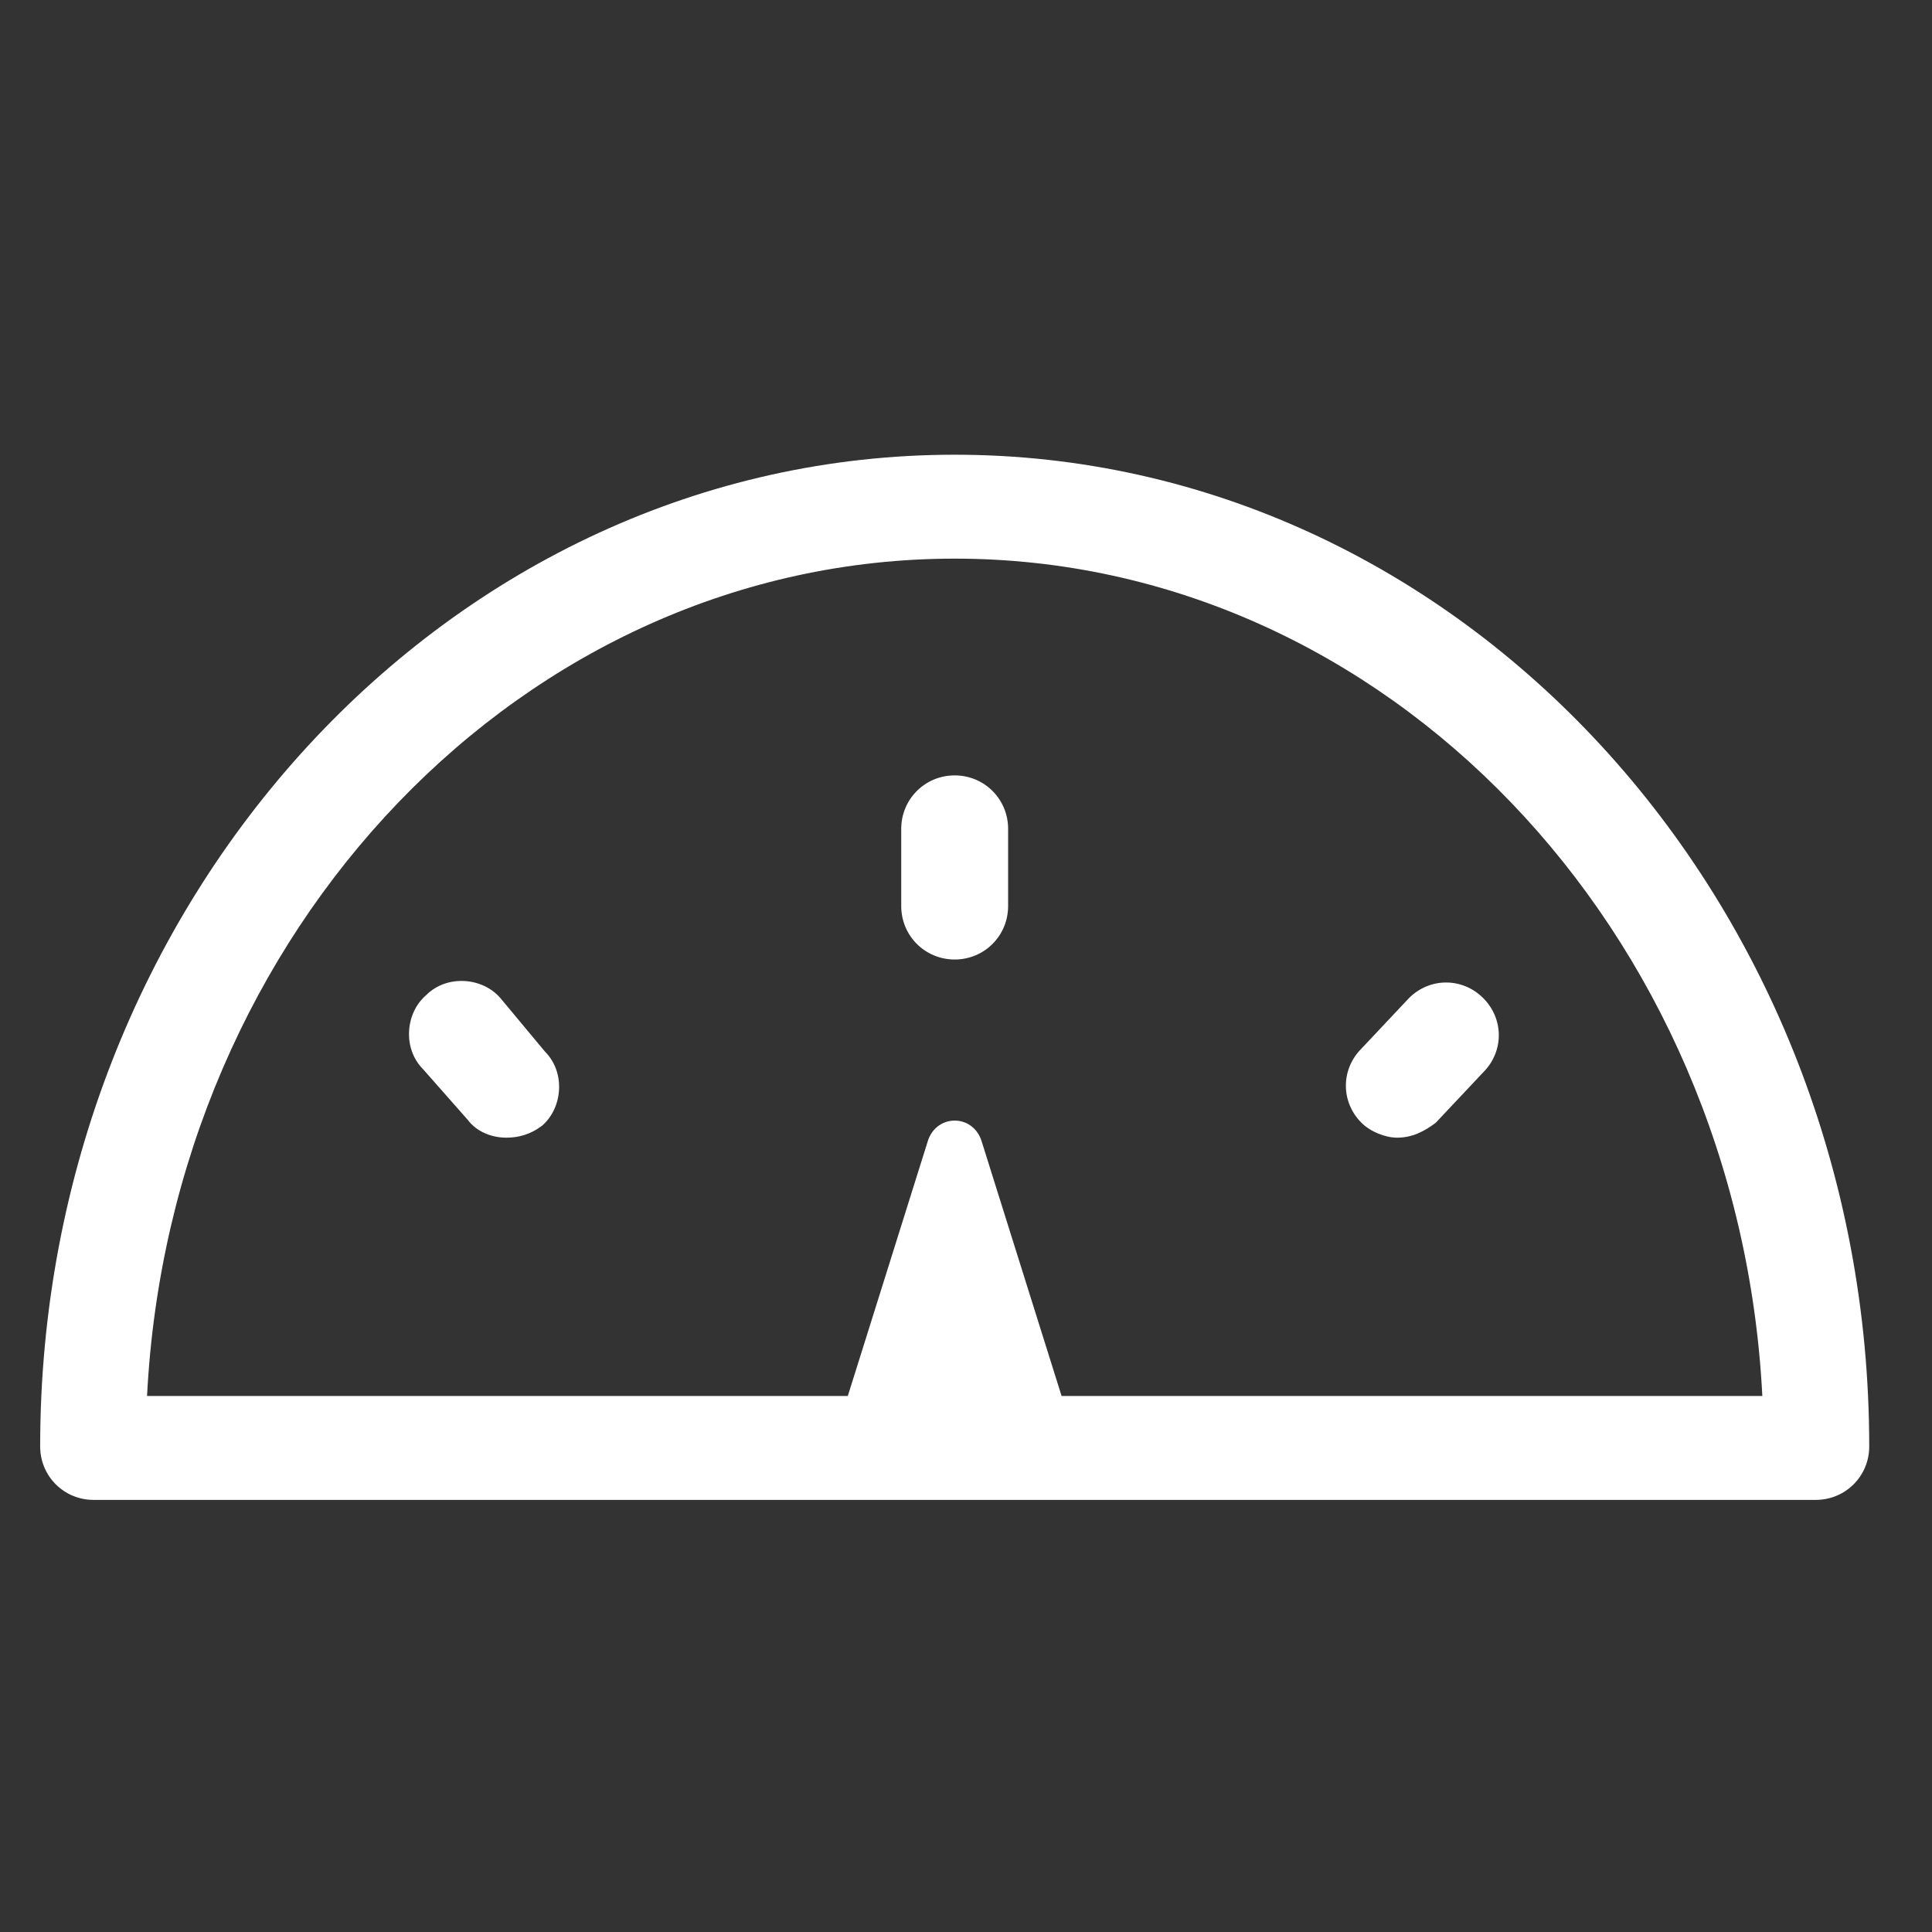 <svg width="61" height="61" viewBox="0 0 61 61" fill="none" xmlns="http://www.w3.org/2000/svg">
<rect x="0" y="0" width="61" height="61" fill="#333333" stroke="none"/>
<path d="M30.143 14.357C14.205 14.357 1.268 28.42 1.268 45.67C1.268 46.607 2.018 47.357 2.955 47.357H57.33C58.268 47.357 59.018 46.607 59.018 45.67C59.018 28.42 46.08 14.357 30.143 14.357ZM33.518 44.076L30.987 36.013C30.705 35.17 29.58 35.17 29.299 36.013L26.768 44.076H4.643C5.393 29.357 16.549 17.638 30.143 17.638C43.737 17.638 54.893 29.357 55.643 44.076H33.518Z" fill="white"/>
<path d="M30.143 24.482C29.205 24.482 28.455 25.232 28.455 26.17V28.607C28.455 29.545 29.205 30.295 30.143 30.295C31.08 30.295 31.83 29.545 31.83 28.607V26.17C31.83 25.232 31.08 24.482 30.143 24.482Z" fill="white"/>
<path d="M44.487 31.513L42.987 33.107C42.33 33.763 42.33 34.795 42.987 35.451C43.268 35.732 43.737 35.92 44.112 35.92C44.58 35.92 44.955 35.732 45.33 35.451L46.83 33.857C47.487 33.201 47.487 32.17 46.83 31.513C46.174 30.857 45.143 30.857 44.487 31.513Z" fill="white"/>
<path d="M15.799 31.513C15.237 30.857 14.112 30.763 13.455 31.42C12.799 31.982 12.705 33.107 13.362 33.763L14.768 35.357C15.049 35.732 15.518 35.92 15.987 35.92C16.362 35.92 16.737 35.826 17.112 35.545C17.768 34.982 17.862 33.857 17.205 33.201L15.799 31.513Z" fill="white"/>
</svg>

